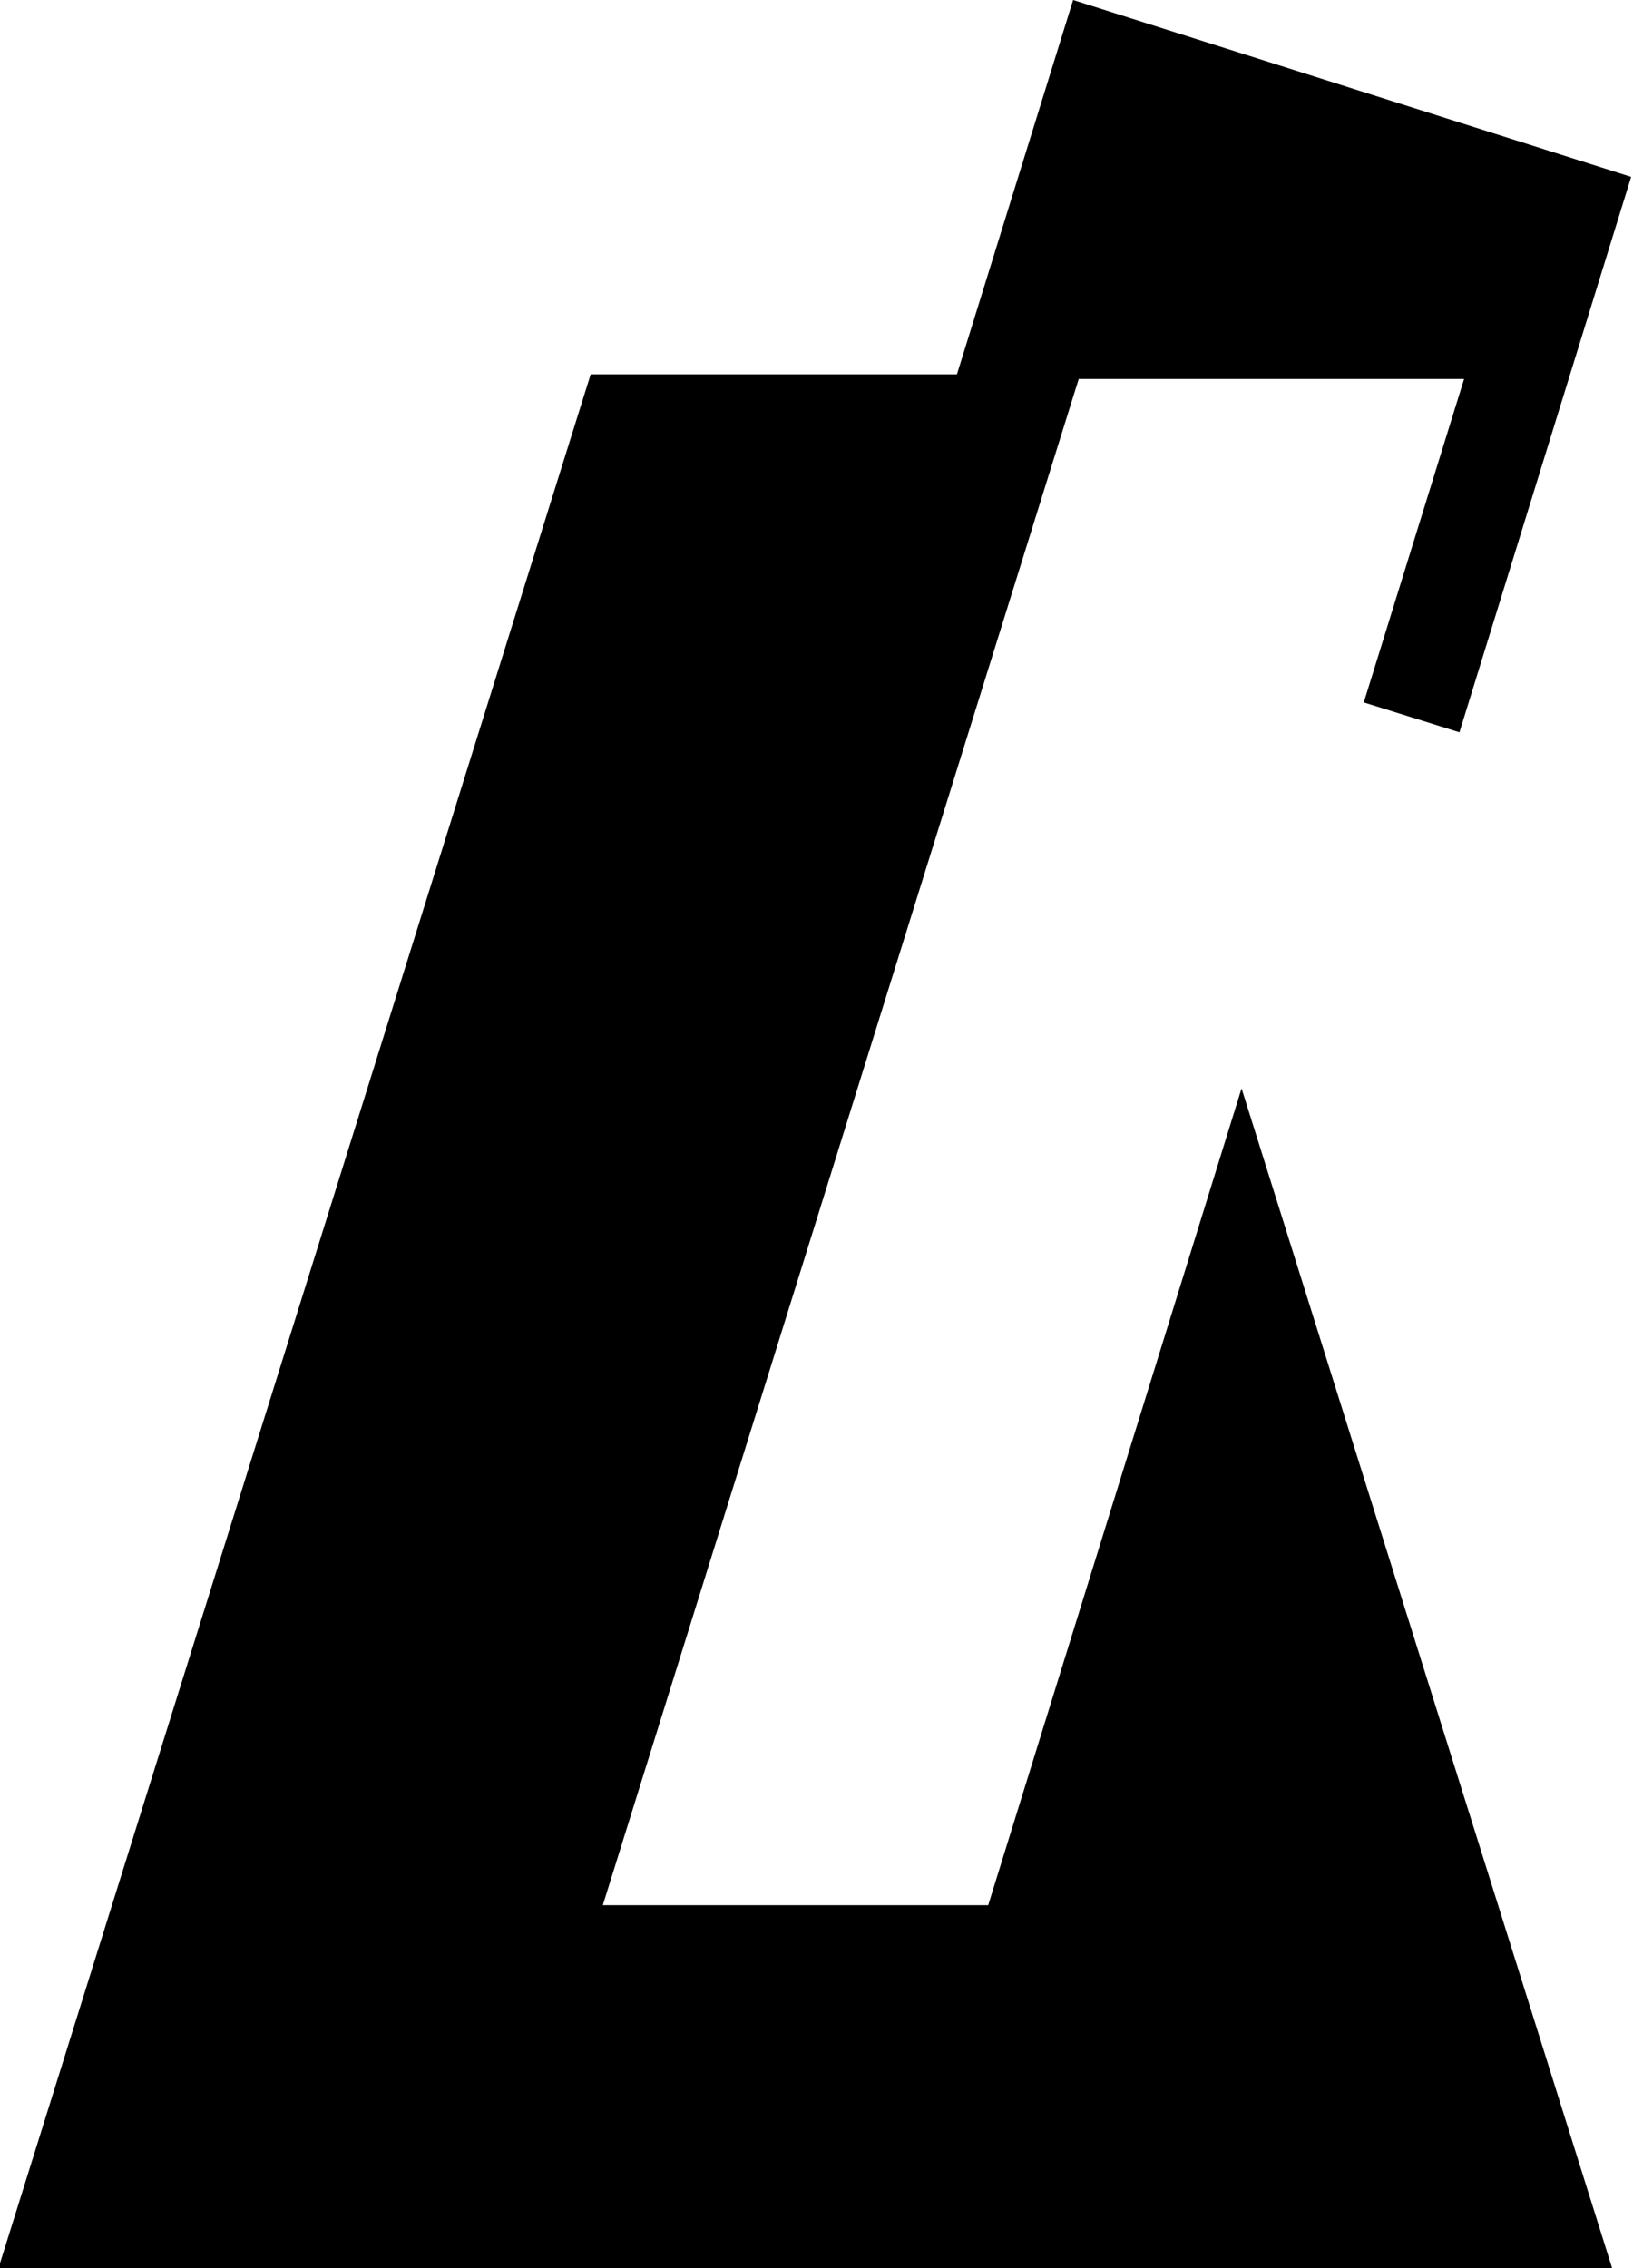 <?xml version="1.0" encoding="UTF-8"?>
<svg version="1.1" viewBox="0 0 3.5 4.86" xmlns="http://www.w3.org/2000/svg">
	<path d="m2.3 0-0.249 0.802h-0.785l-1.27 4.06h3.46l-0.795-2.53-0.543 1.75h-0.826l1.02-3.27h0.826l-0.215 0.693 0.205 0.064 0.368-1.19z"/>
</svg>
